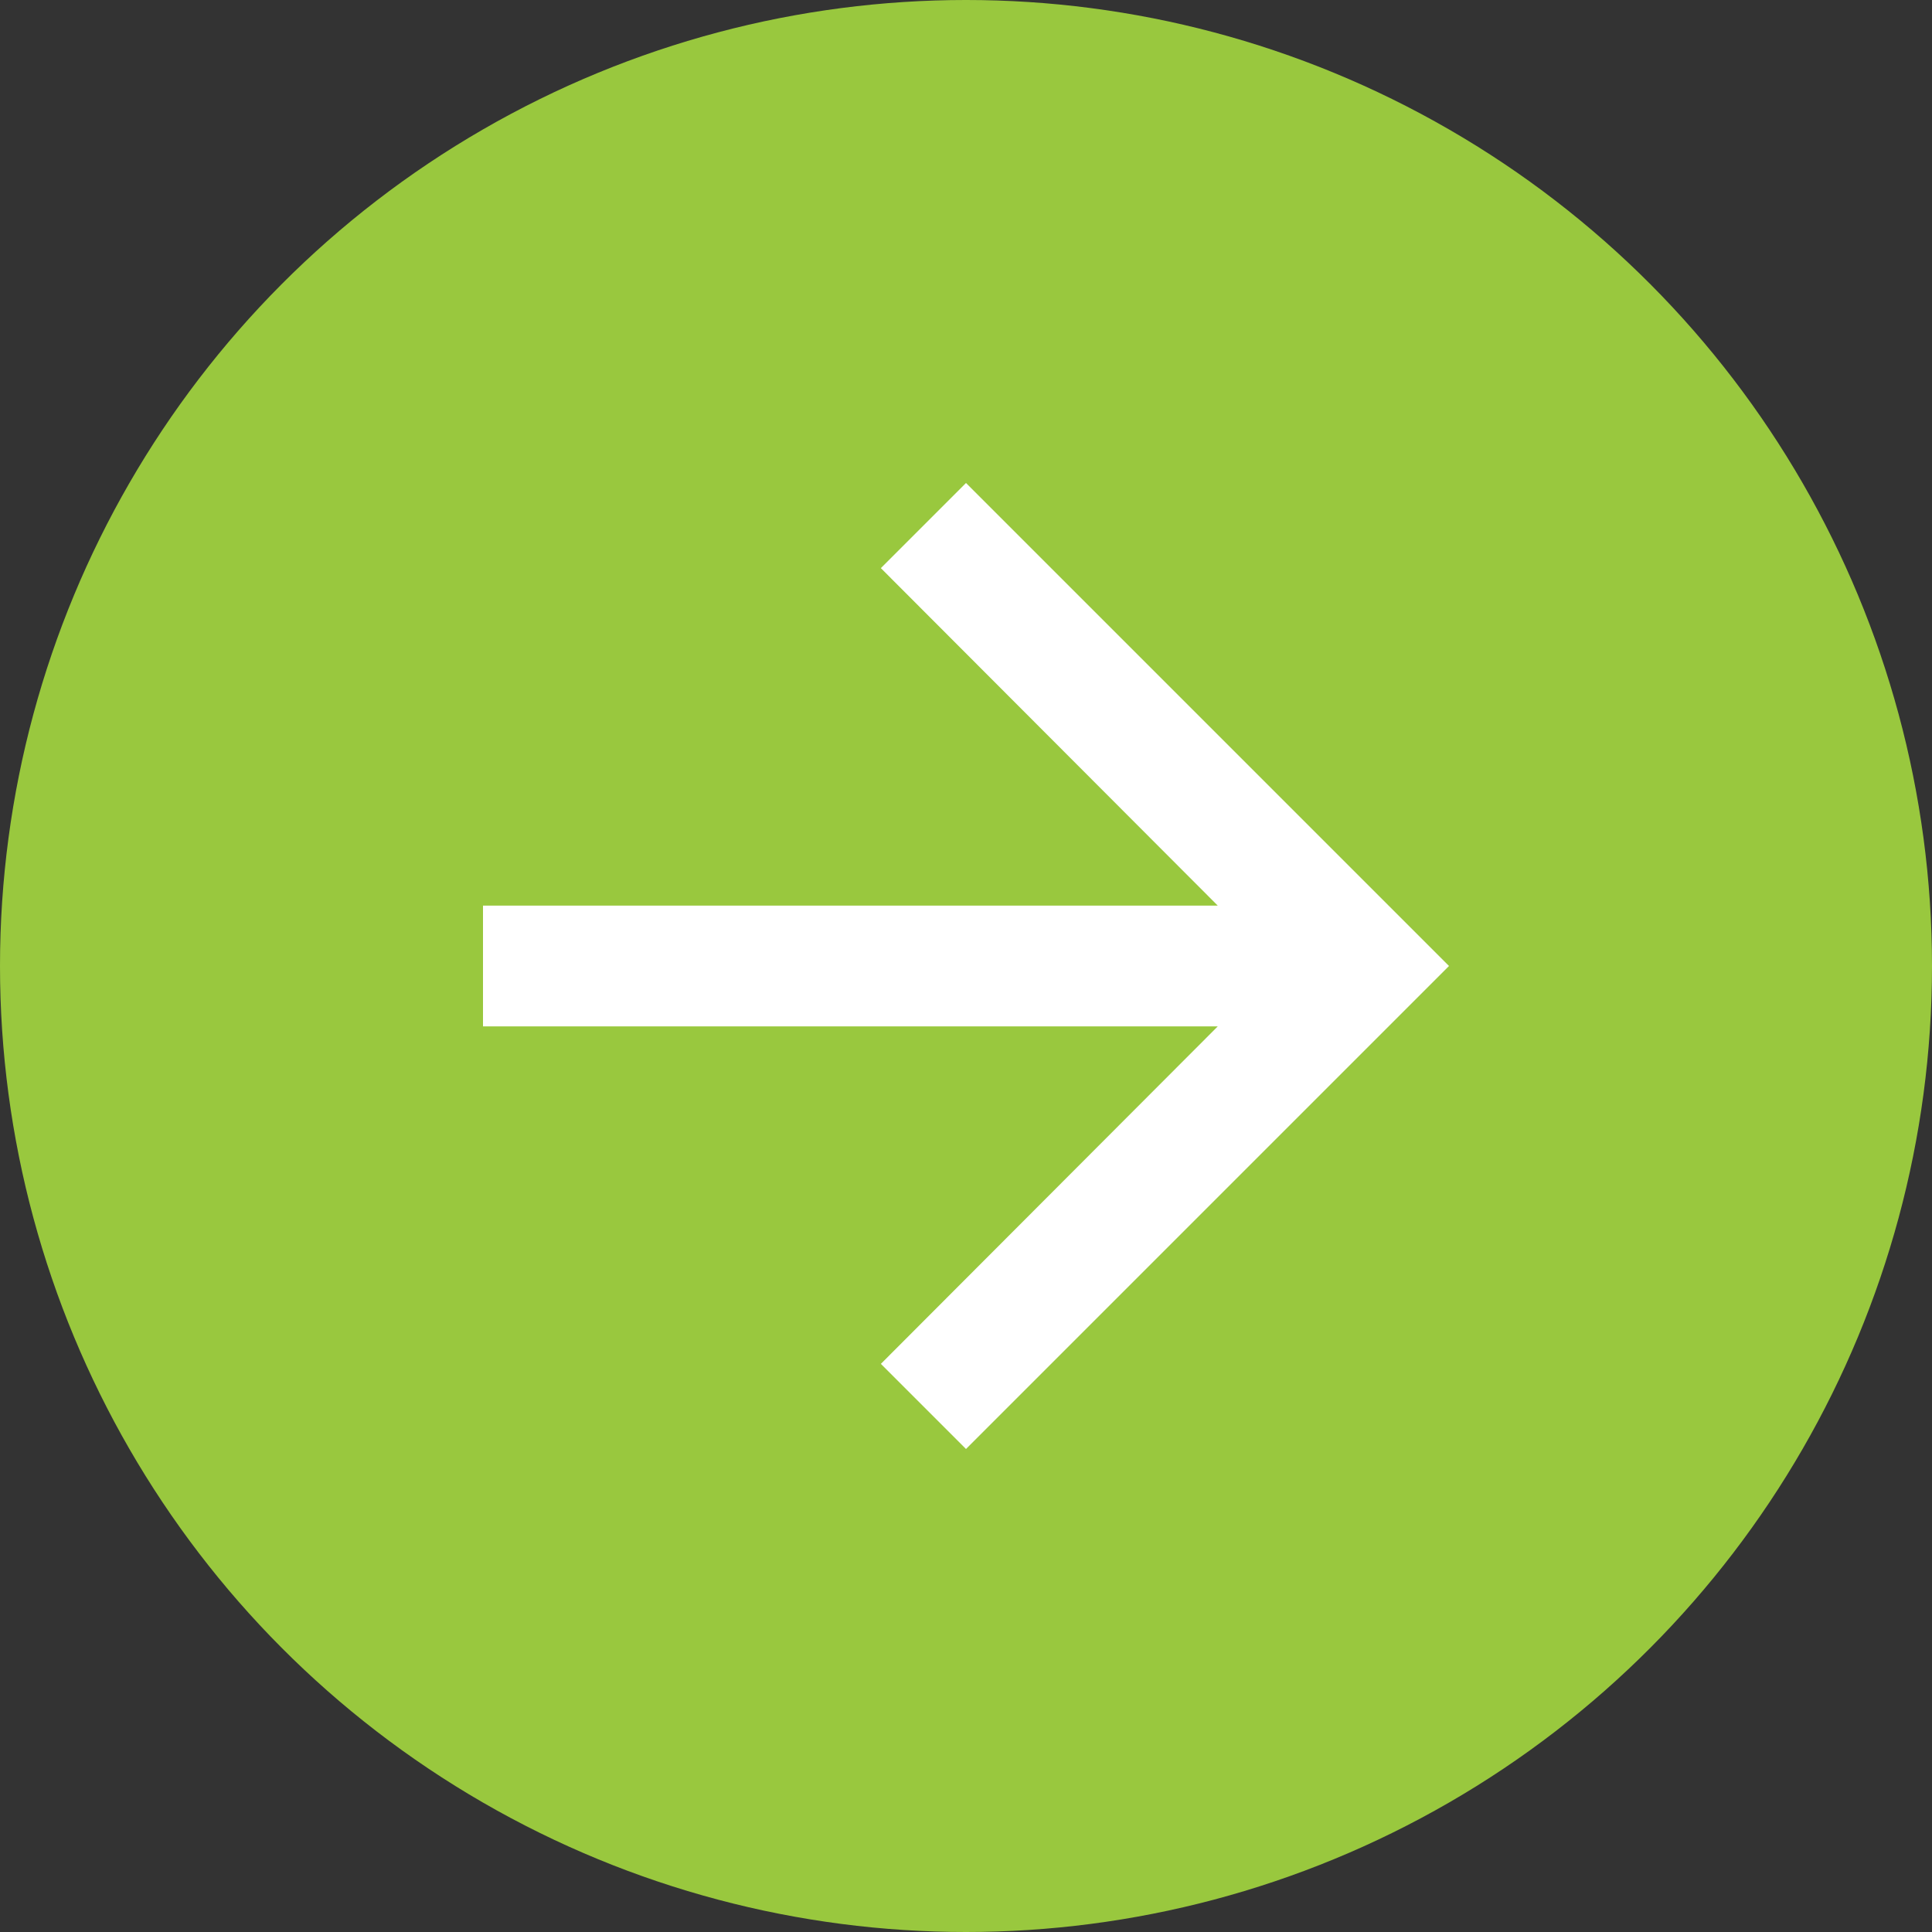 <svg width="32" height="32" viewBox="0 0 32 32" fill="none" xmlns="http://www.w3.org/2000/svg">
<rect x="0" y="0" width="32" height="32" fill="#333333" stroke="none"/>
<circle cx="16" cy="16" r="16" fill="#99C83E"/>
<path d="M16 8L14.59 9.41L20.17 15H8V17H20.17L14.59 22.59L16 24L24 16L16 8Z" fill="white"/>
</svg>
